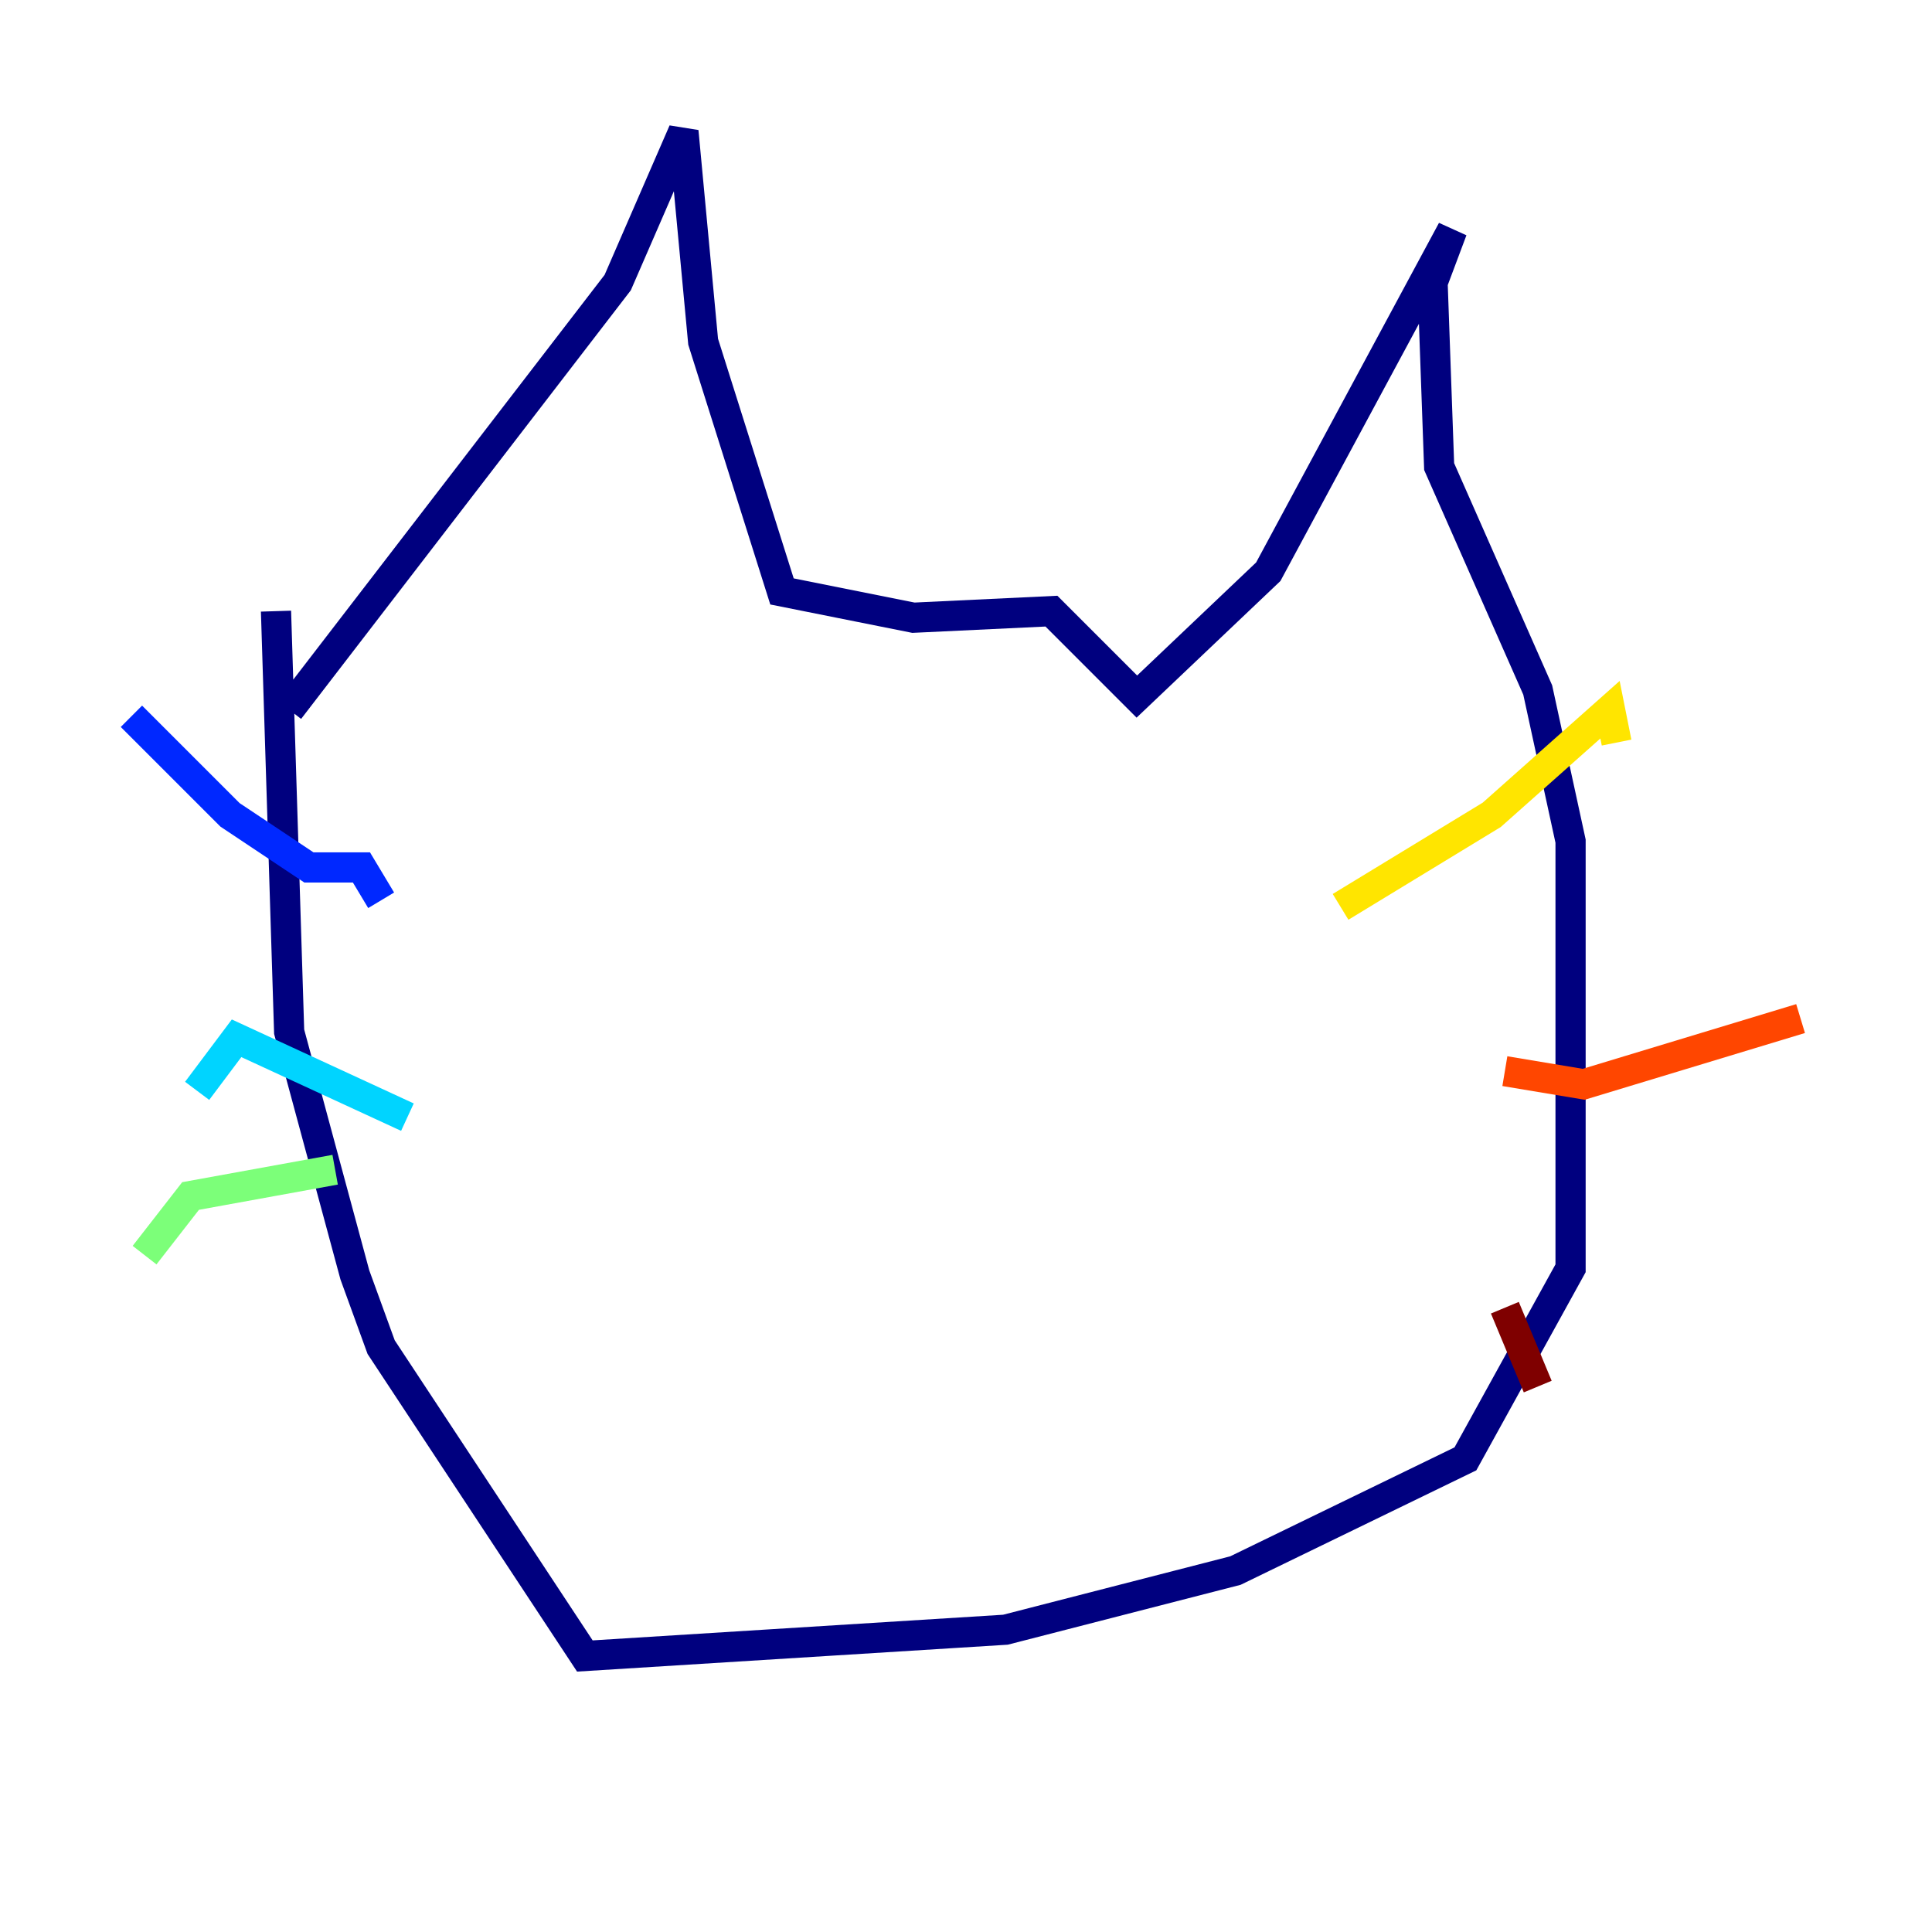 <?xml version="1.0" encoding="utf-8" ?>
<svg baseProfile="tiny" height="128" version="1.2" viewBox="0,0,128,128" width="128" xmlns="http://www.w3.org/2000/svg" xmlns:ev="http://www.w3.org/2001/xml-events" xmlns:xlink="http://www.w3.org/1999/xlink"><defs /><polyline fill="none" points="19.157,47.02 40.925,18.721 45.279,8.707 46.585,22.64 51.809,39.184 60.517,40.925 69.66,40.49 75.32,46.15 84.027,37.878 96.218,15.238 94.912,18.721 95.347,30.912 101.878,45.714 104.054,55.728 104.054,84.027 97.088,96.653 81.85,104.054 66.612,107.973 38.748,109.714 25.252,89.252 23.51,84.463 19.157,68.354 18.286,40.49" stroke="#00007f" stroke-width="2" /><polyline fill="none" points="25.252,59.646 23.946,57.469 20.463,57.469 15.238,53.986 8.707,47.456" stroke="#0028ff" stroke-width="2" /><polyline fill="none" points="26.993,74.014 15.674,68.789 13.061,72.272" stroke="#00d4ff" stroke-width="2" /><polyline fill="none" points="22.204,77.497 12.626,79.238 9.578,83.156" stroke="#7cff79" stroke-width="2" /><polyline fill="none" points="88.816,60.082 98.83,53.986 106.667,47.02 107.102,49.197" stroke="#ffe500" stroke-width="2" /><polyline fill="none" points="99.701,70.966 104.925,71.837 119.293,67.483" stroke="#ff4600" stroke-width="2" /><polyline fill="none" points="99.701,86.639 101.878,91.864" stroke="#7f0000" stroke-width="2" /></svg>